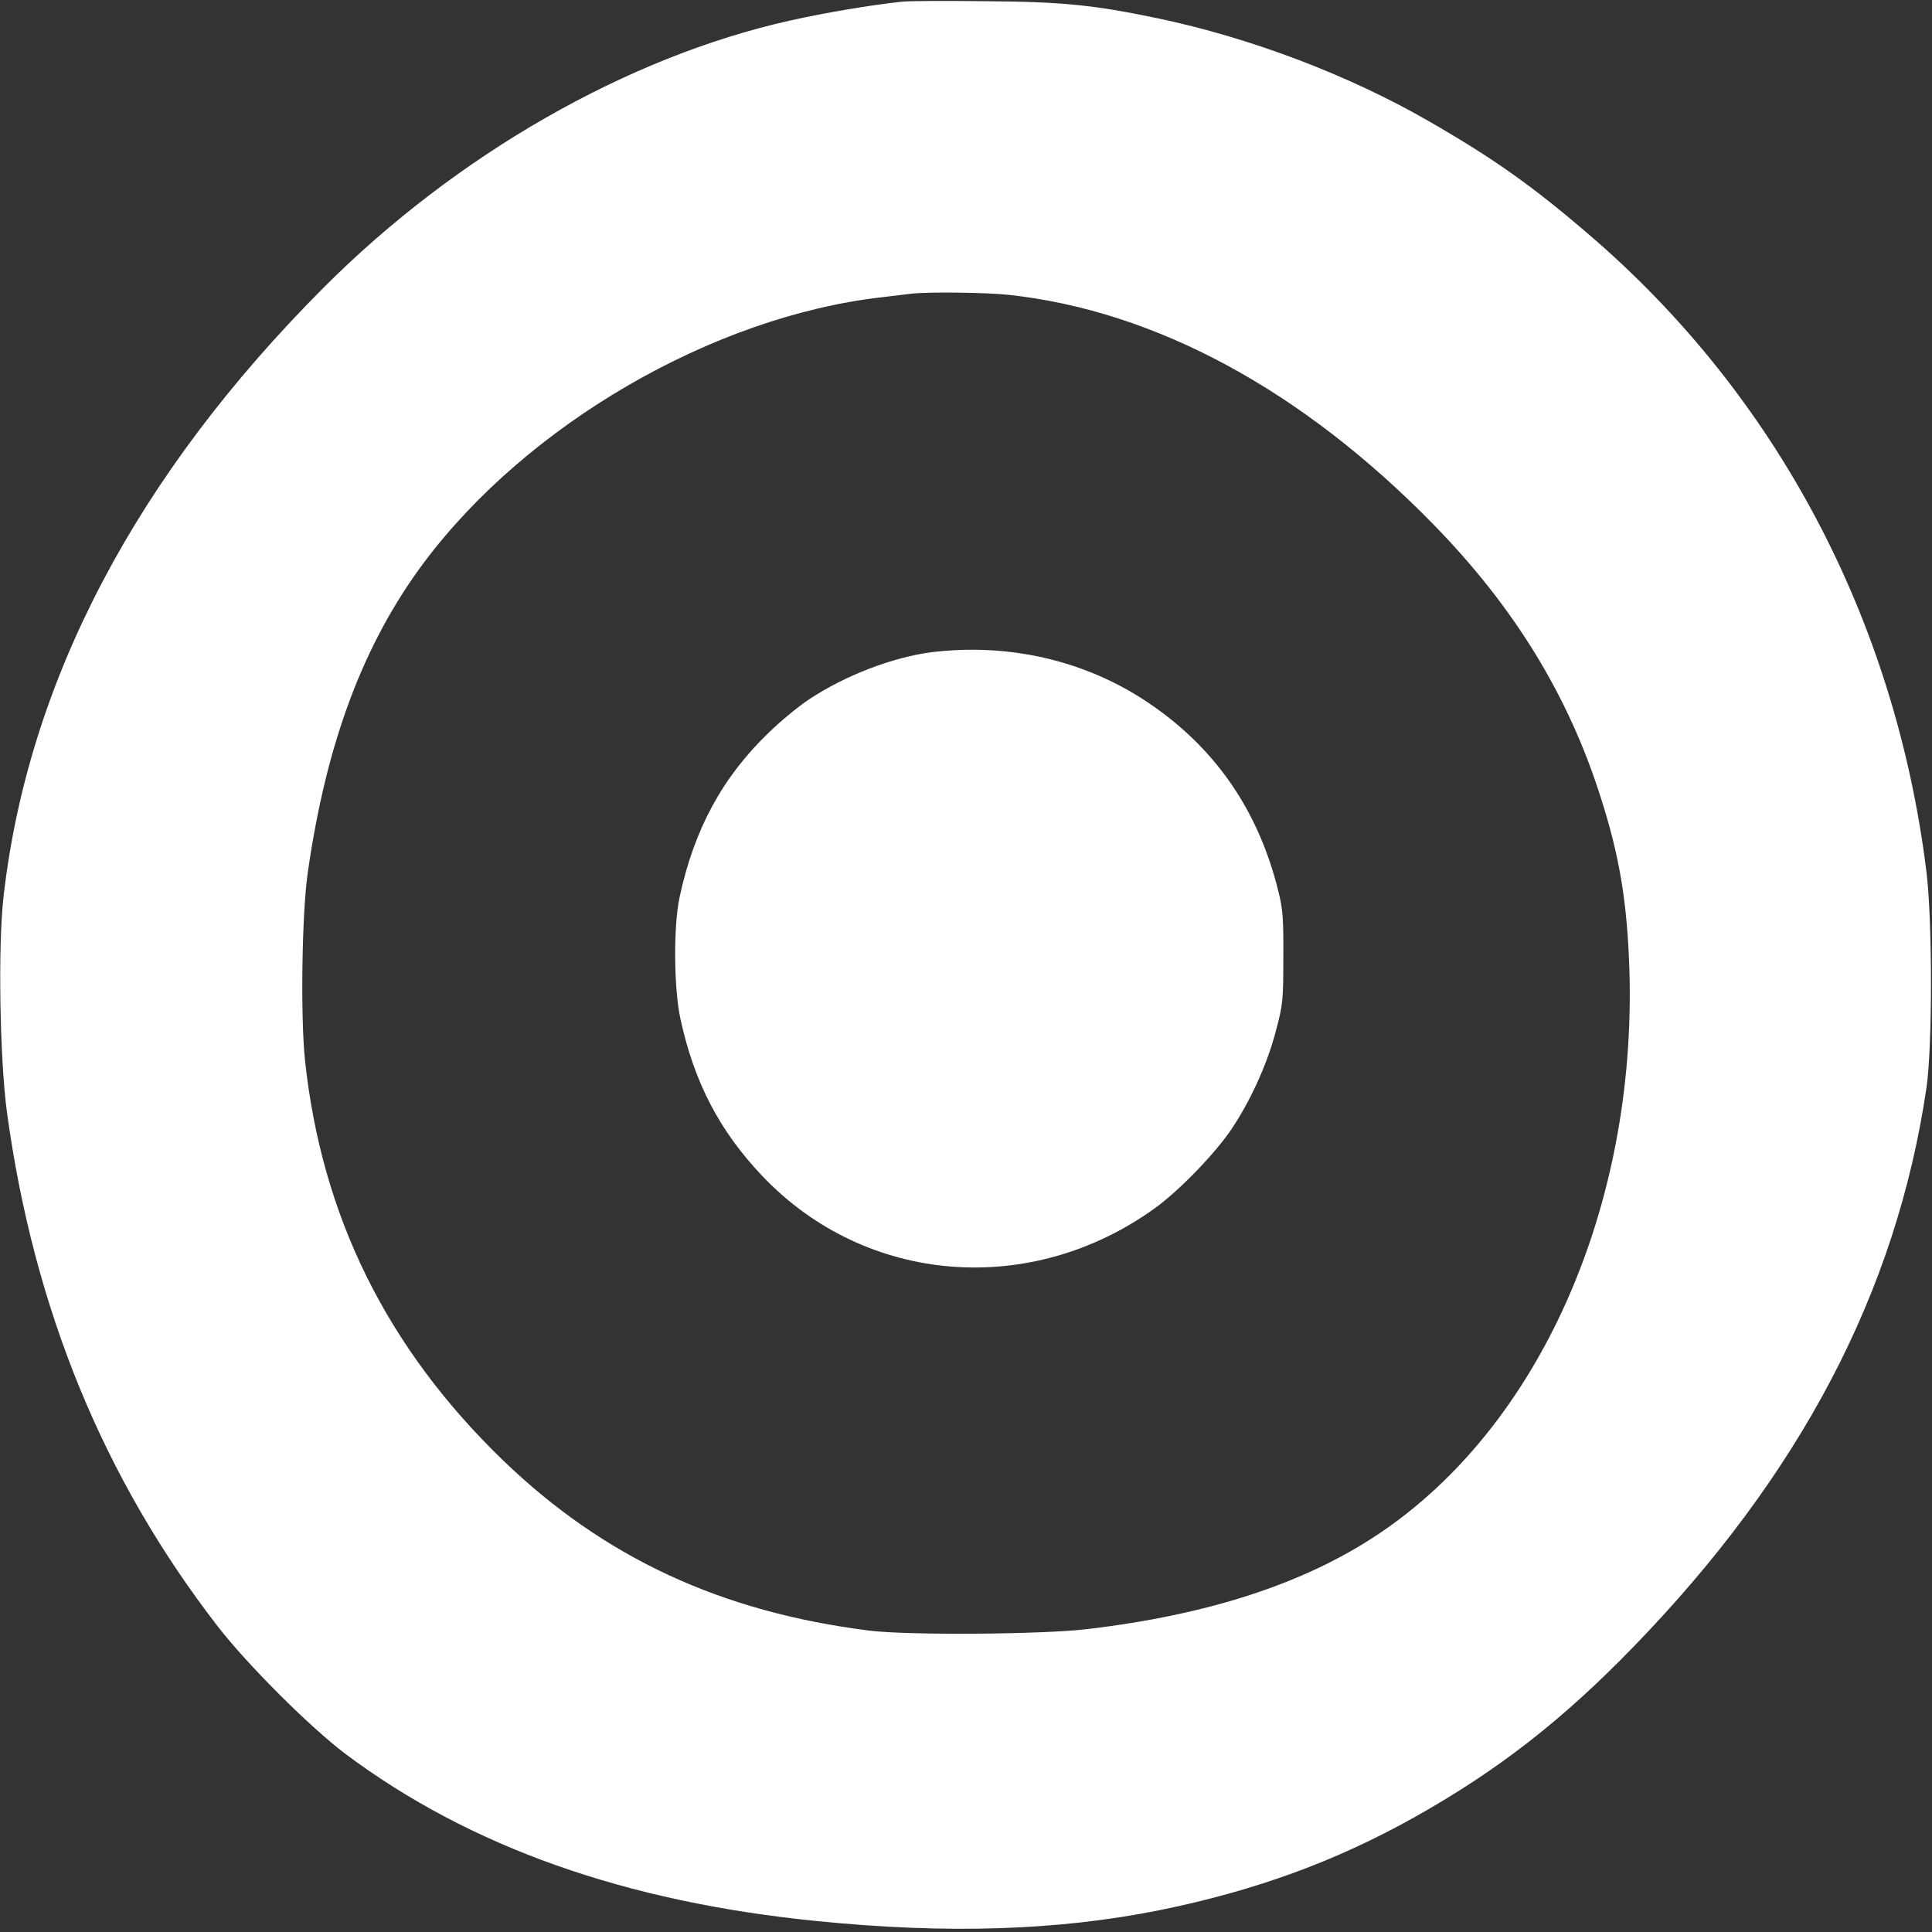<?xml version="1.0" encoding="UTF-8" standalone="no"?><!-- Generator: Gravit.io -->
<svg style="isolation:isolate" height="800pt" viewBox="0 0 800 800" width="800pt" xmlns="http://www.w3.org/2000/svg">
    <rect x="0" y="0" width="800" height="800" fill="#333333" stroke="none"/>
    <defs>
        <clipPath id="_clipPath_fugEFPHSCTCV0eO3pylOuXrWJKN4AxKj">
            <rect height="800" width="800" />
        </clipPath>
    </defs>
    <g clip-path="url(#_clipPath_fugEFPHSCTCV0eO3pylOuXrWJKN4AxKj)">
        <path d=" M 373.5 0.7 C 360.2 2.1 341 5.4 327.2 8.5 C 259.8 23.5 188.9 64.1 134 119.1 C 56.5 196.8 11.7 281.8 1.5 371 C -0.9 391.1 -0.1 438.7 2.9 460.7 C 14 542 42.9 612.4 90.2 673.5 C 102.6 689.5 128.5 715.3 143.1 726.3 C 194.6 764.8 259 787.6 338.5 795.5 C 392.6 800.9 437.9 799.4 480 791 C 519.8 782.9 553 770.8 586 752.3 C 620.2 733.1 646.9 712.3 676.2 682.1 C 745.5 610.7 785.2 535.1 797.7 450.5 C 800.2 433.3 800.2 381.6 797.7 361 C 784.8 256.7 735.8 164.1 658.5 97.6 C 634.7 77.1 618.6 65.7 591.5 50.1 C 558.5 31.1 518 15.7 479.5 7.6 C 452.7 2 439.6 0.7 407.5 0.5 C 391 0.3 375.7 0.4 373.5 0.7 Z  M 417.8 122.1 C 478.5 128.7 539.3 161.6 593.6 217.2 C 627 251.4 649.4 287.9 662.8 330.1 C 670.7 354.7 673.8 373.9 674.7 401.6 C 677.7 499.9 637.3 590.8 570.8 635.2 C 540.2 655.7 500.3 668.7 450 674.6 C 431.4 676.8 375.8 677.2 360 675.2 C 298.5 667.5 250 644.9 208.3 604.7 C 160.2 558.2 133.2 503.7 126.3 439.1 C 124.4 421.2 125 378.4 127.4 361.6 C 135.1 307.5 150.5 266.5 175.5 233 C 218.3 175.7 295.2 131.1 365 123.1 C 370.2 122.5 375.9 121.8 377.5 121.6 C 384.5 120.8 408.8 121.1 417.8 122.1 Z "
                fill="rgb(255,255,255)" />
        <path d=" M 385.5 270.1 C 369.6 272.2 350.1 279.6 335 289.6 C 330.9 292.3 323.4 298.4 318.4 303.3 C 299.1 321.8 287.4 343.5 281.4 371.5 C 278.8 383.6 279 409.5 281.8 422.1 C 287.5 448.3 298 468.4 315.7 487 C 358.4 531.9 426.6 537.5 478.2 500.3 C 488.2 493.1 503.1 477.7 509.9 467.6 C 517.7 456 524.7 440.7 528.2 427.3 C 531.2 416.1 531.4 414.5 531.4 396.5 C 531.5 380 531.2 376.3 529.2 368.5 C 520.9 335.3 503.1 309.6 475.5 291 C 449.6 273.5 417.6 266.1 385.5 270.1 Z "
                fill="rgb(255,255,255)" />
    </g>
</svg>